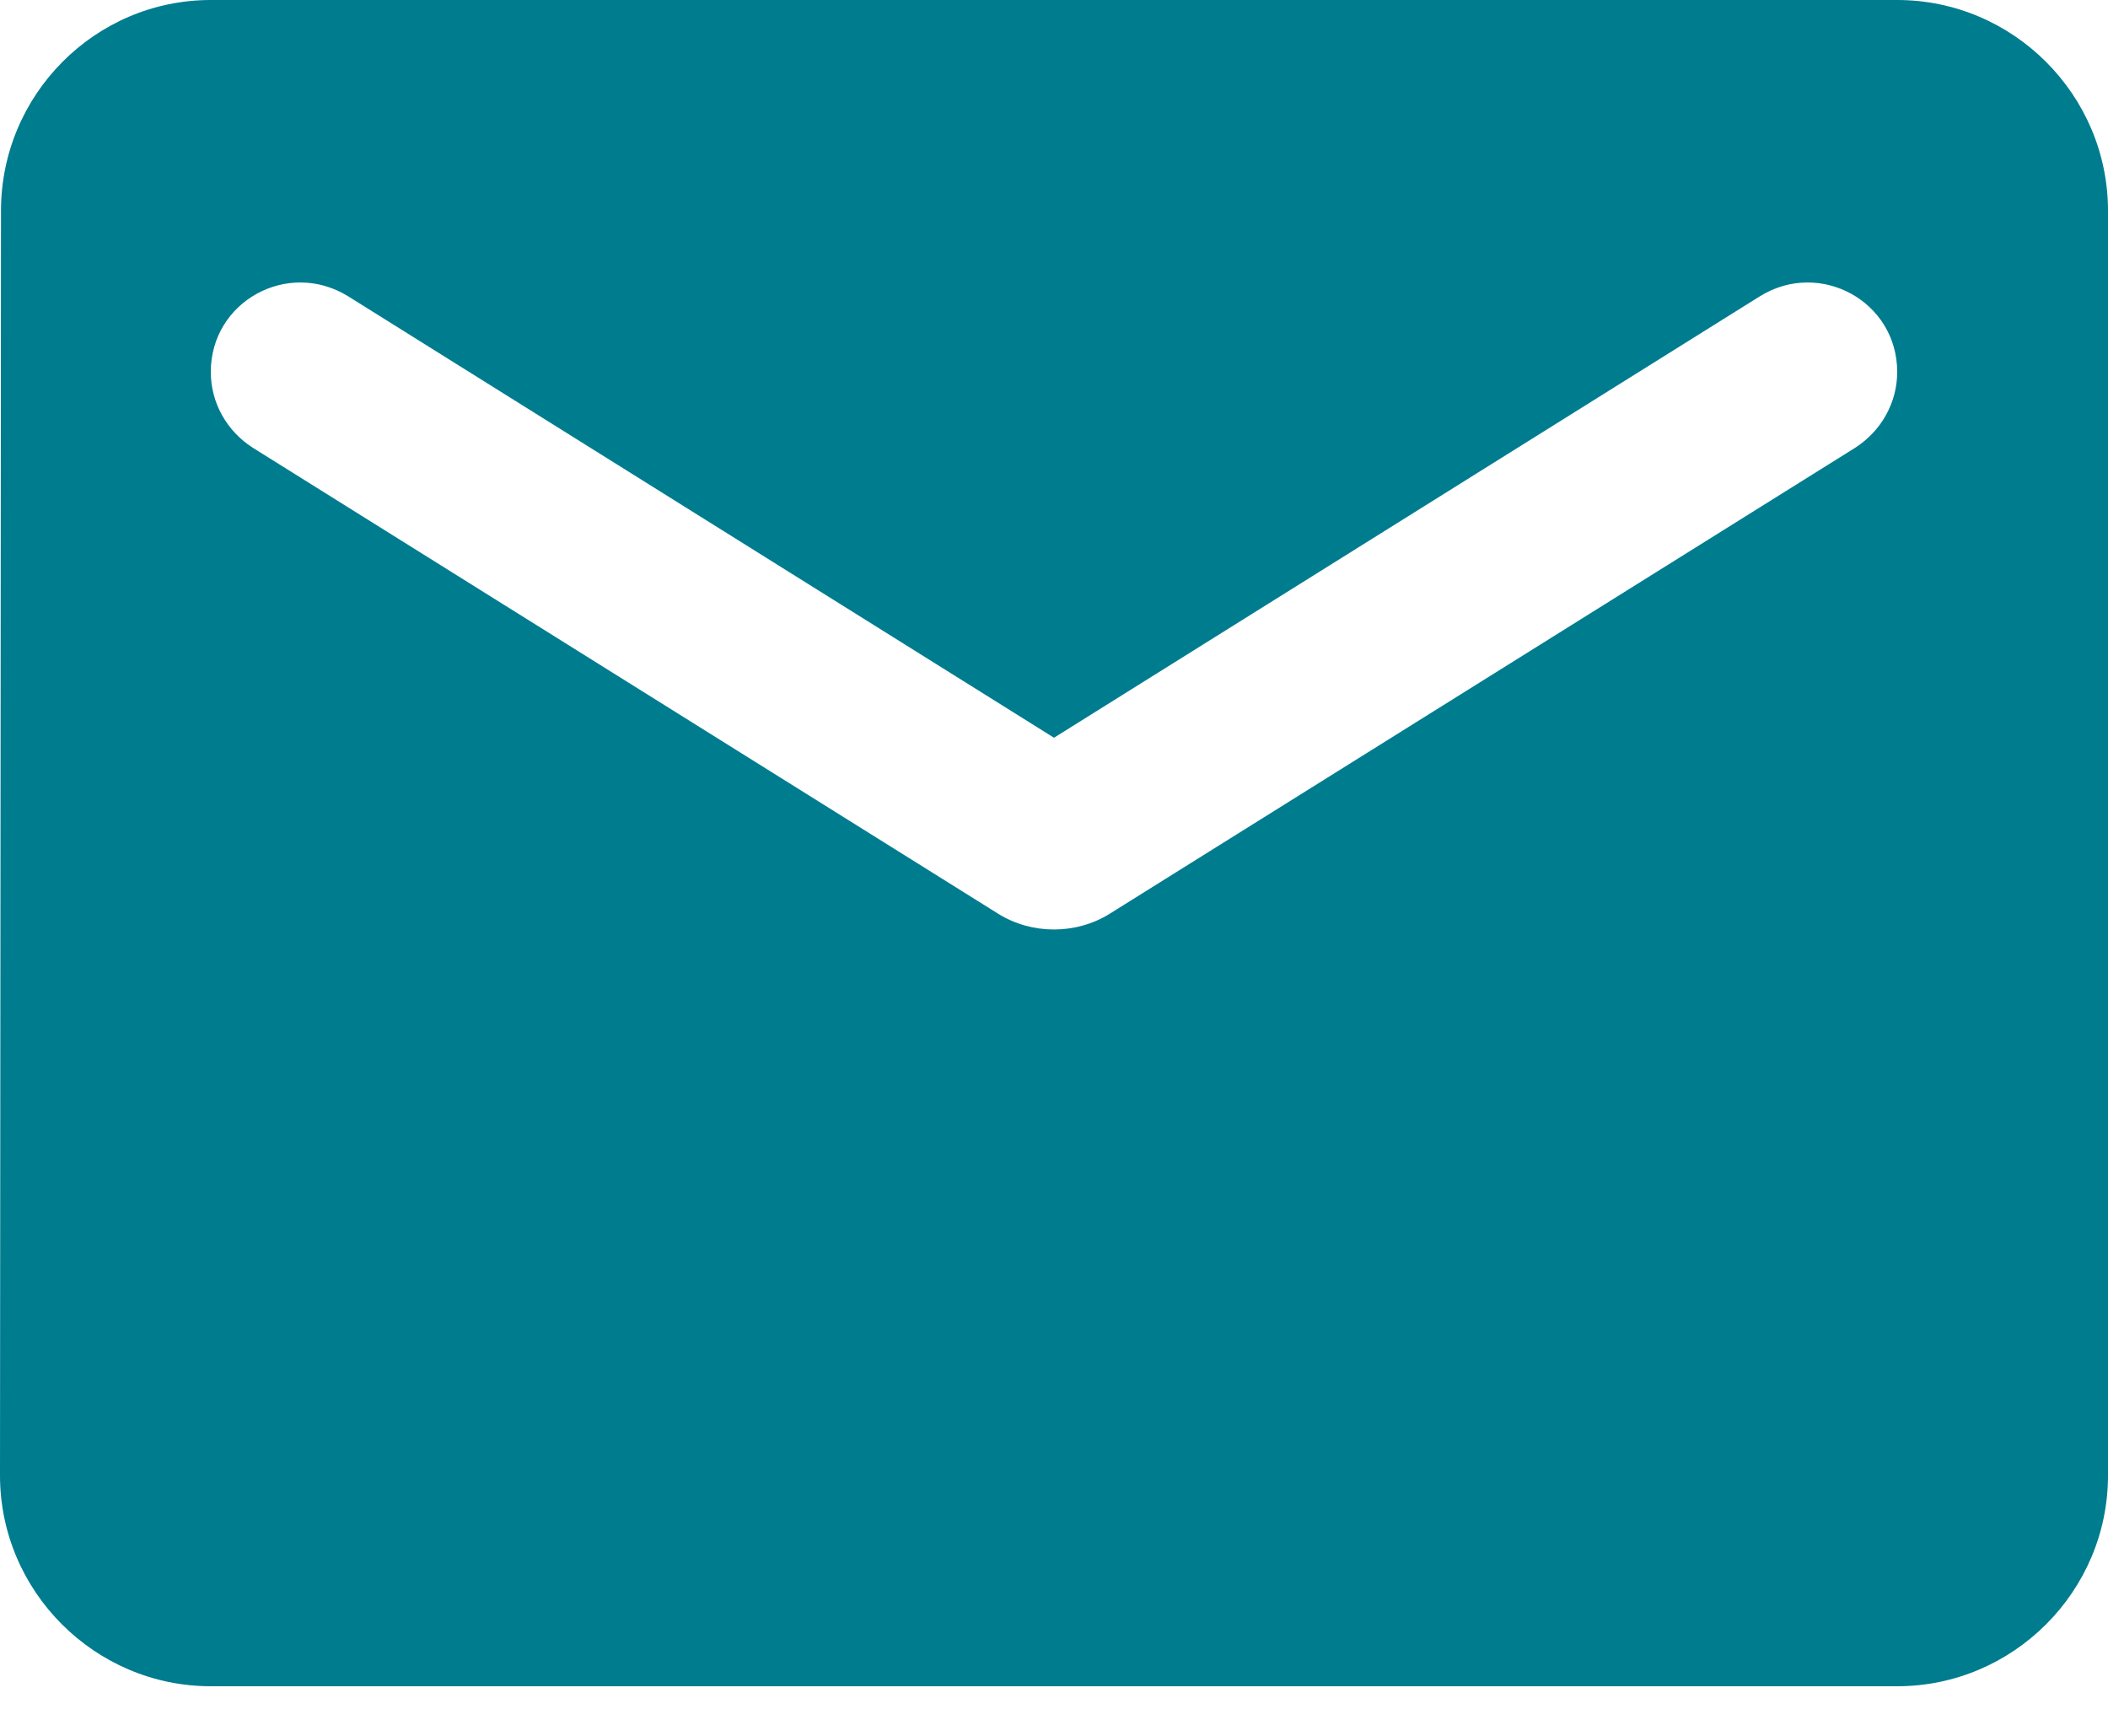 <svg width="17" height="14" viewBox="0 0 17 14" fill="none" xmlns="http://www.w3.org/2000/svg">
<path d="M15.3 0H1.7C0.765 0 0.008 0.765 0.008 1.7L0 11.9C0 12.835 0.765 13.6 1.7 13.6H15.3C16.235 13.6 17 12.835 17 11.9V1.7C17 0.765 16.235 0 15.3 0ZM14.96 3.612L8.95 7.369C8.678 7.539 8.321 7.539 8.049 7.369L2.04 3.612C1.827 3.476 1.7 3.247 1.7 3C1.7 2.431 2.32 2.091 2.805 2.388L8.5 5.95L14.195 2.388C14.679 2.091 15.3 2.431 15.3 3C15.3 3.247 15.172 3.476 14.96 3.612Z" fill="#007C8F"/>
</svg>
